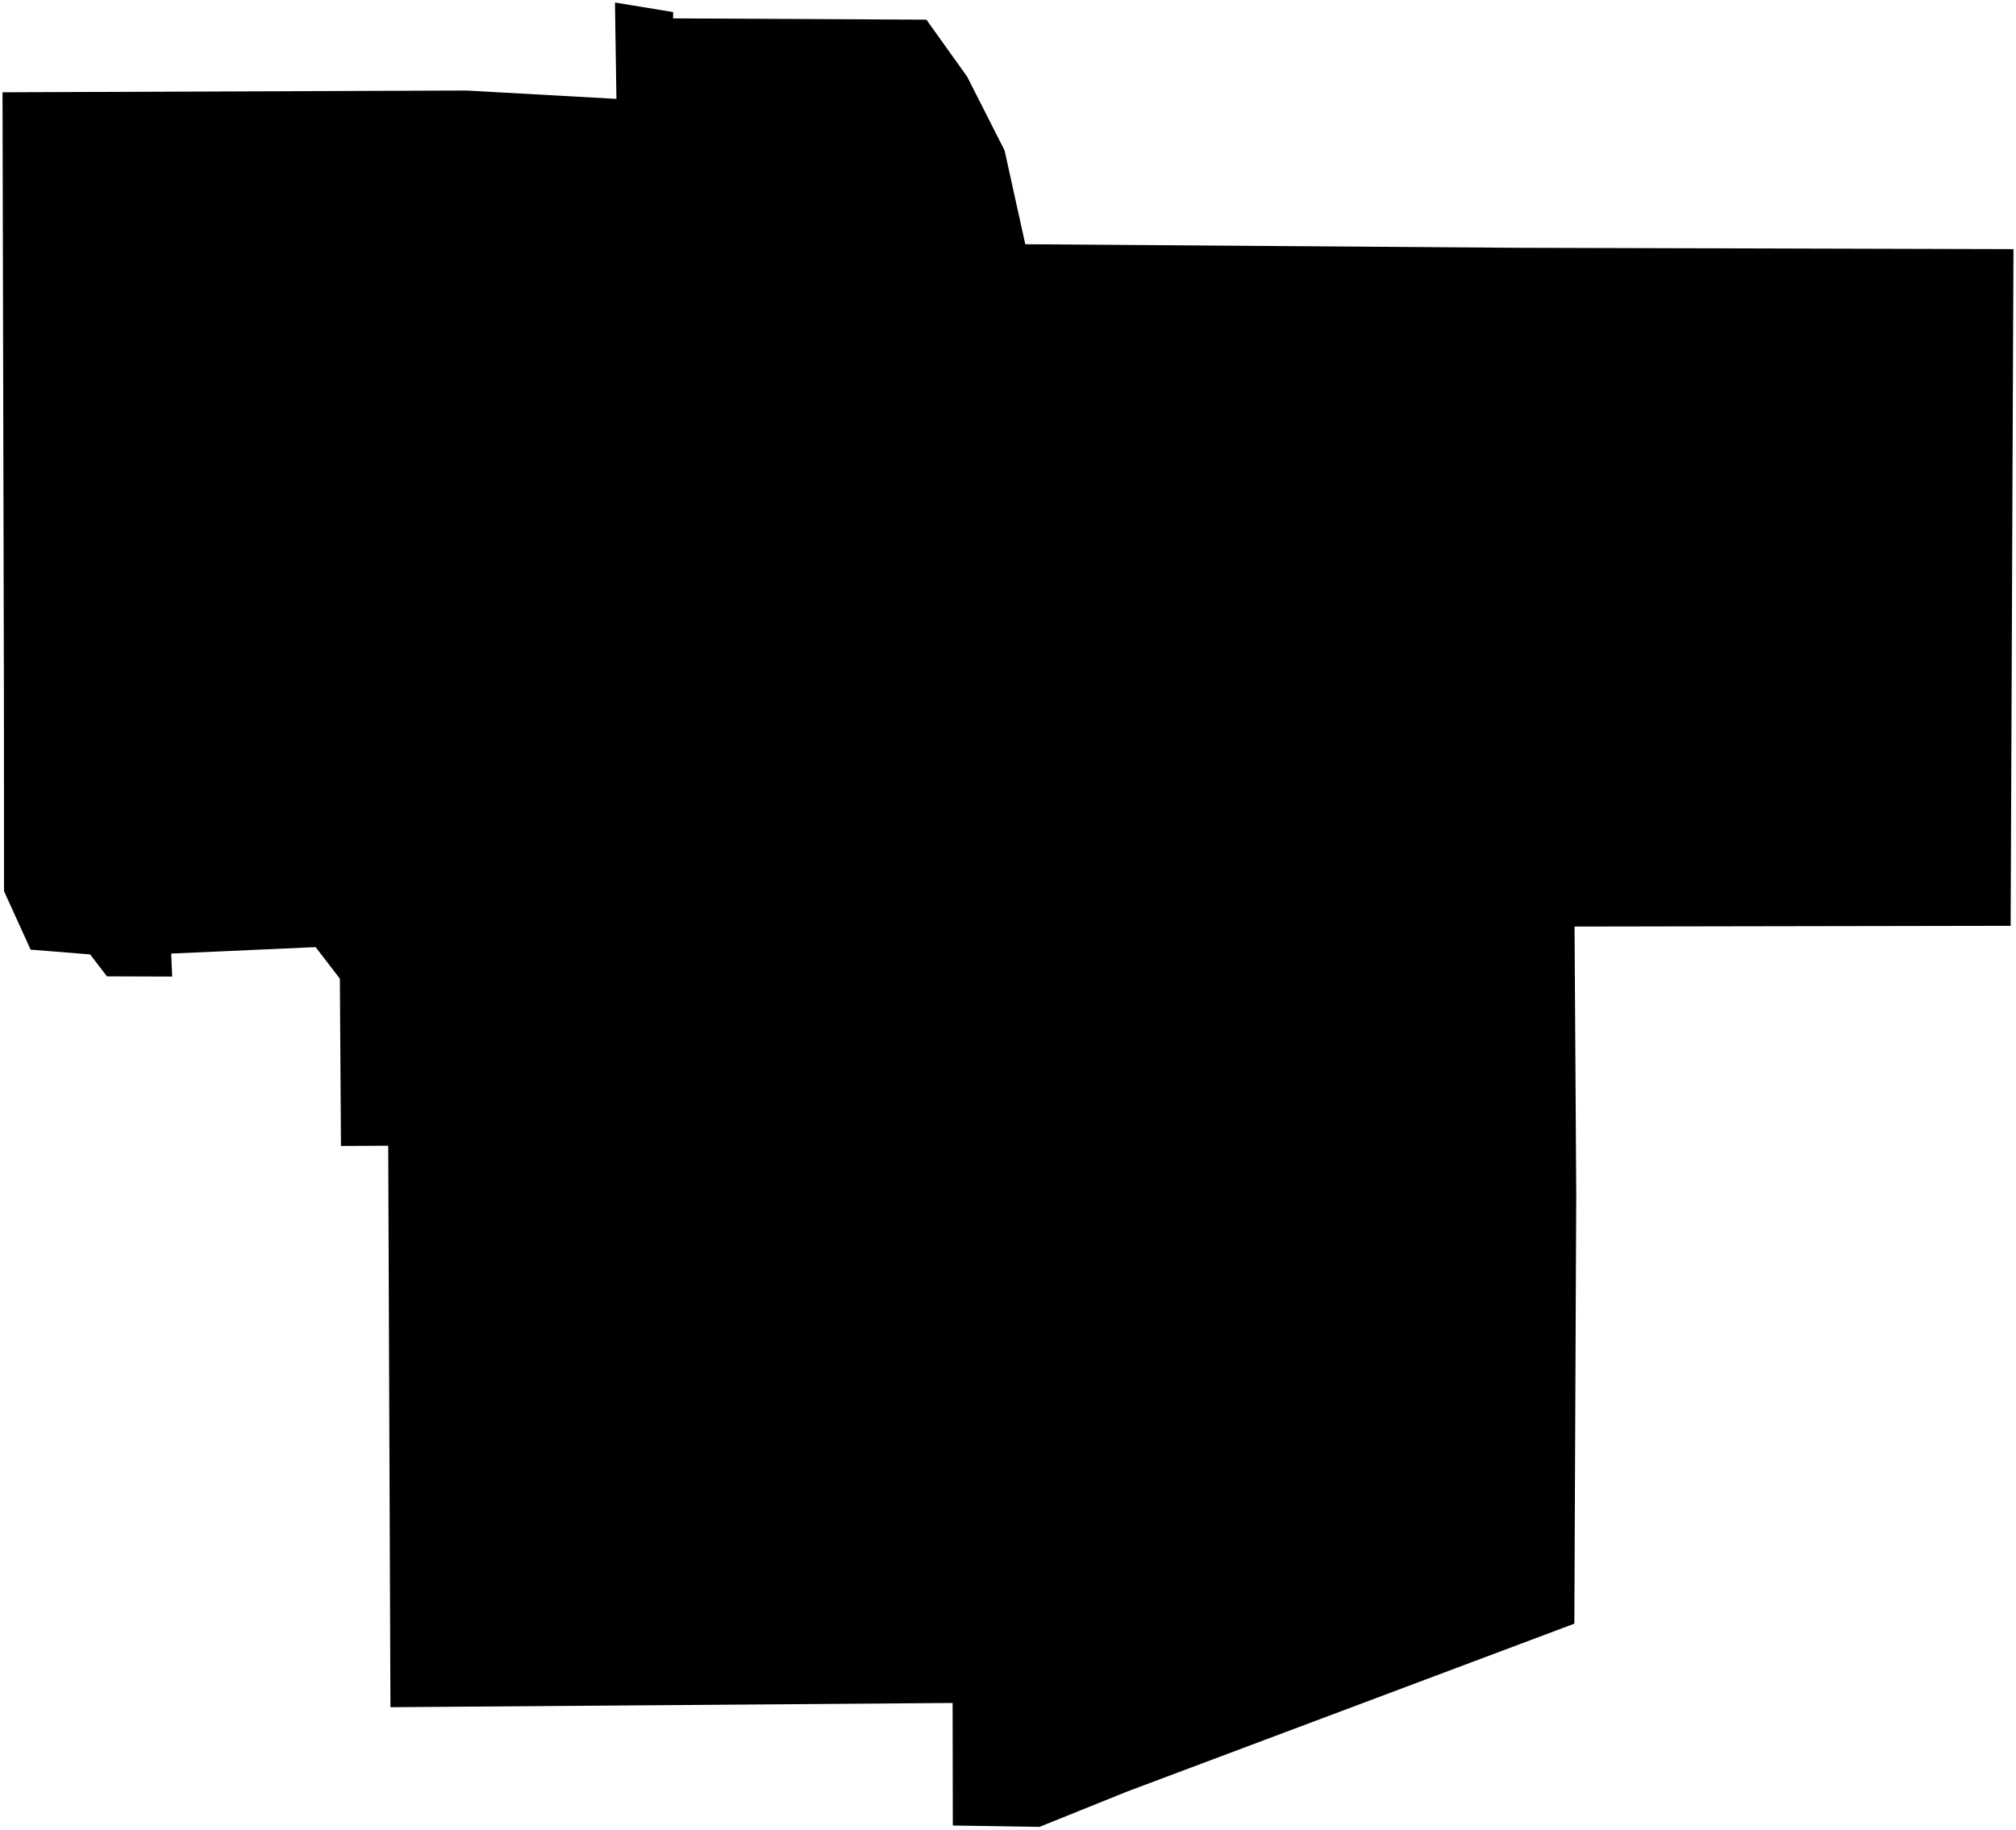 <?xml version="1.0"?>
<svg xmlns="http://www.w3.org/2000/svg" version="1.2" baseProfile="tiny" width="800" height="726" viewBox="0 0 800 726" stroke-linecap="round" stroke-linejoin="round">
<g id="CityBoundaries">
<path d="M 267.115 4.785 267.101 7.291 367.626 7.806 383.801 30.439 398.627 59.638 406.861 96.905 602.254 98.315 799 98.851 798.746 157.128 797.877 367.331 624.821 367.627 625.492 473.763 624.74 644.214 447.27 710.826 412.468 724.849 378.102 724.3 378.02 675.679 154.934 677.361 154.058 454.58 135.303 454.678 134.867 388.294 125.242 375.782 67.927 378.343 68.333 387.471 42.454 387.386 35.757 378.675 12.155 376.789 1.599 353.587 1.556 276.27 1 36.616 185.097 35.919 244.611 39.234 244.032 1 267.115 4.785 Z"/>
</g>
</svg>